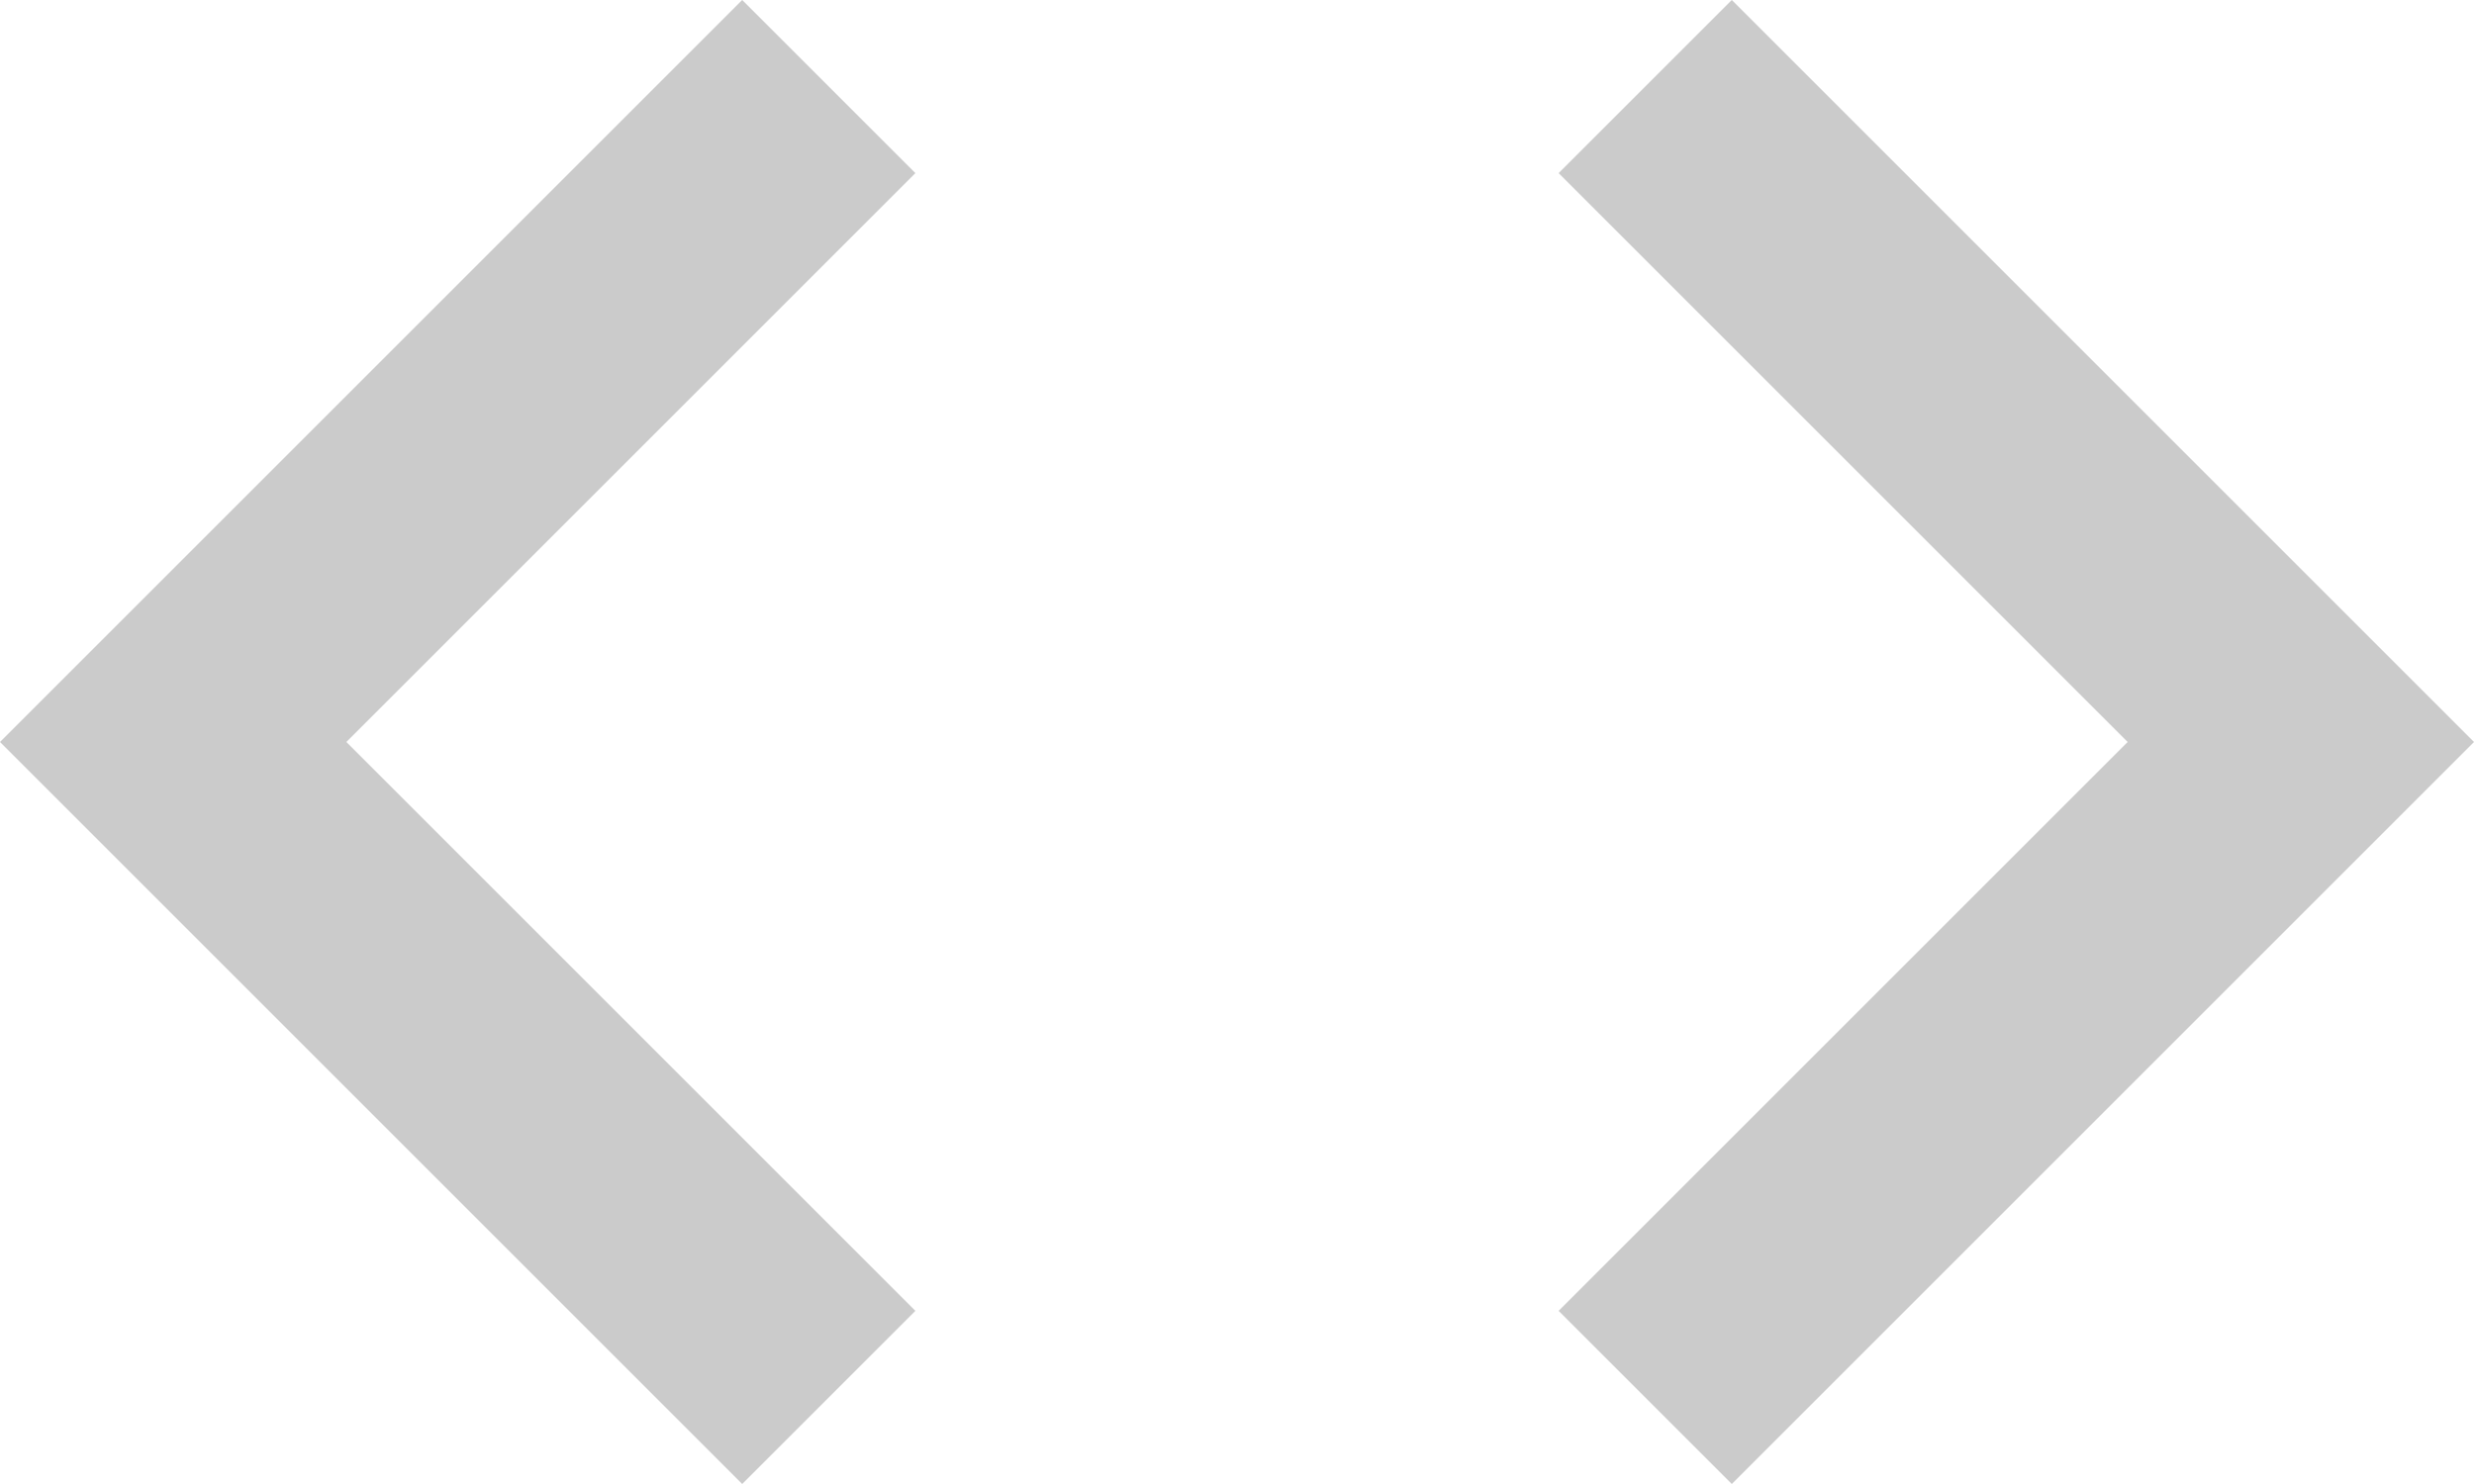 <svg width="40" height="24" viewBox="0 0 40 24" fill="none" xmlns="http://www.w3.org/2000/svg">
<path d="M14.8 21.2L5.6 12L14.8 2.8L12 0L0 12L12 24L14.8 21.2ZM25.2 21.2L34.4 12L25.2 2.8L28 0L40 12L28 24L25.2 21.2Z" fill="#CBCBCB"/>
</svg>

